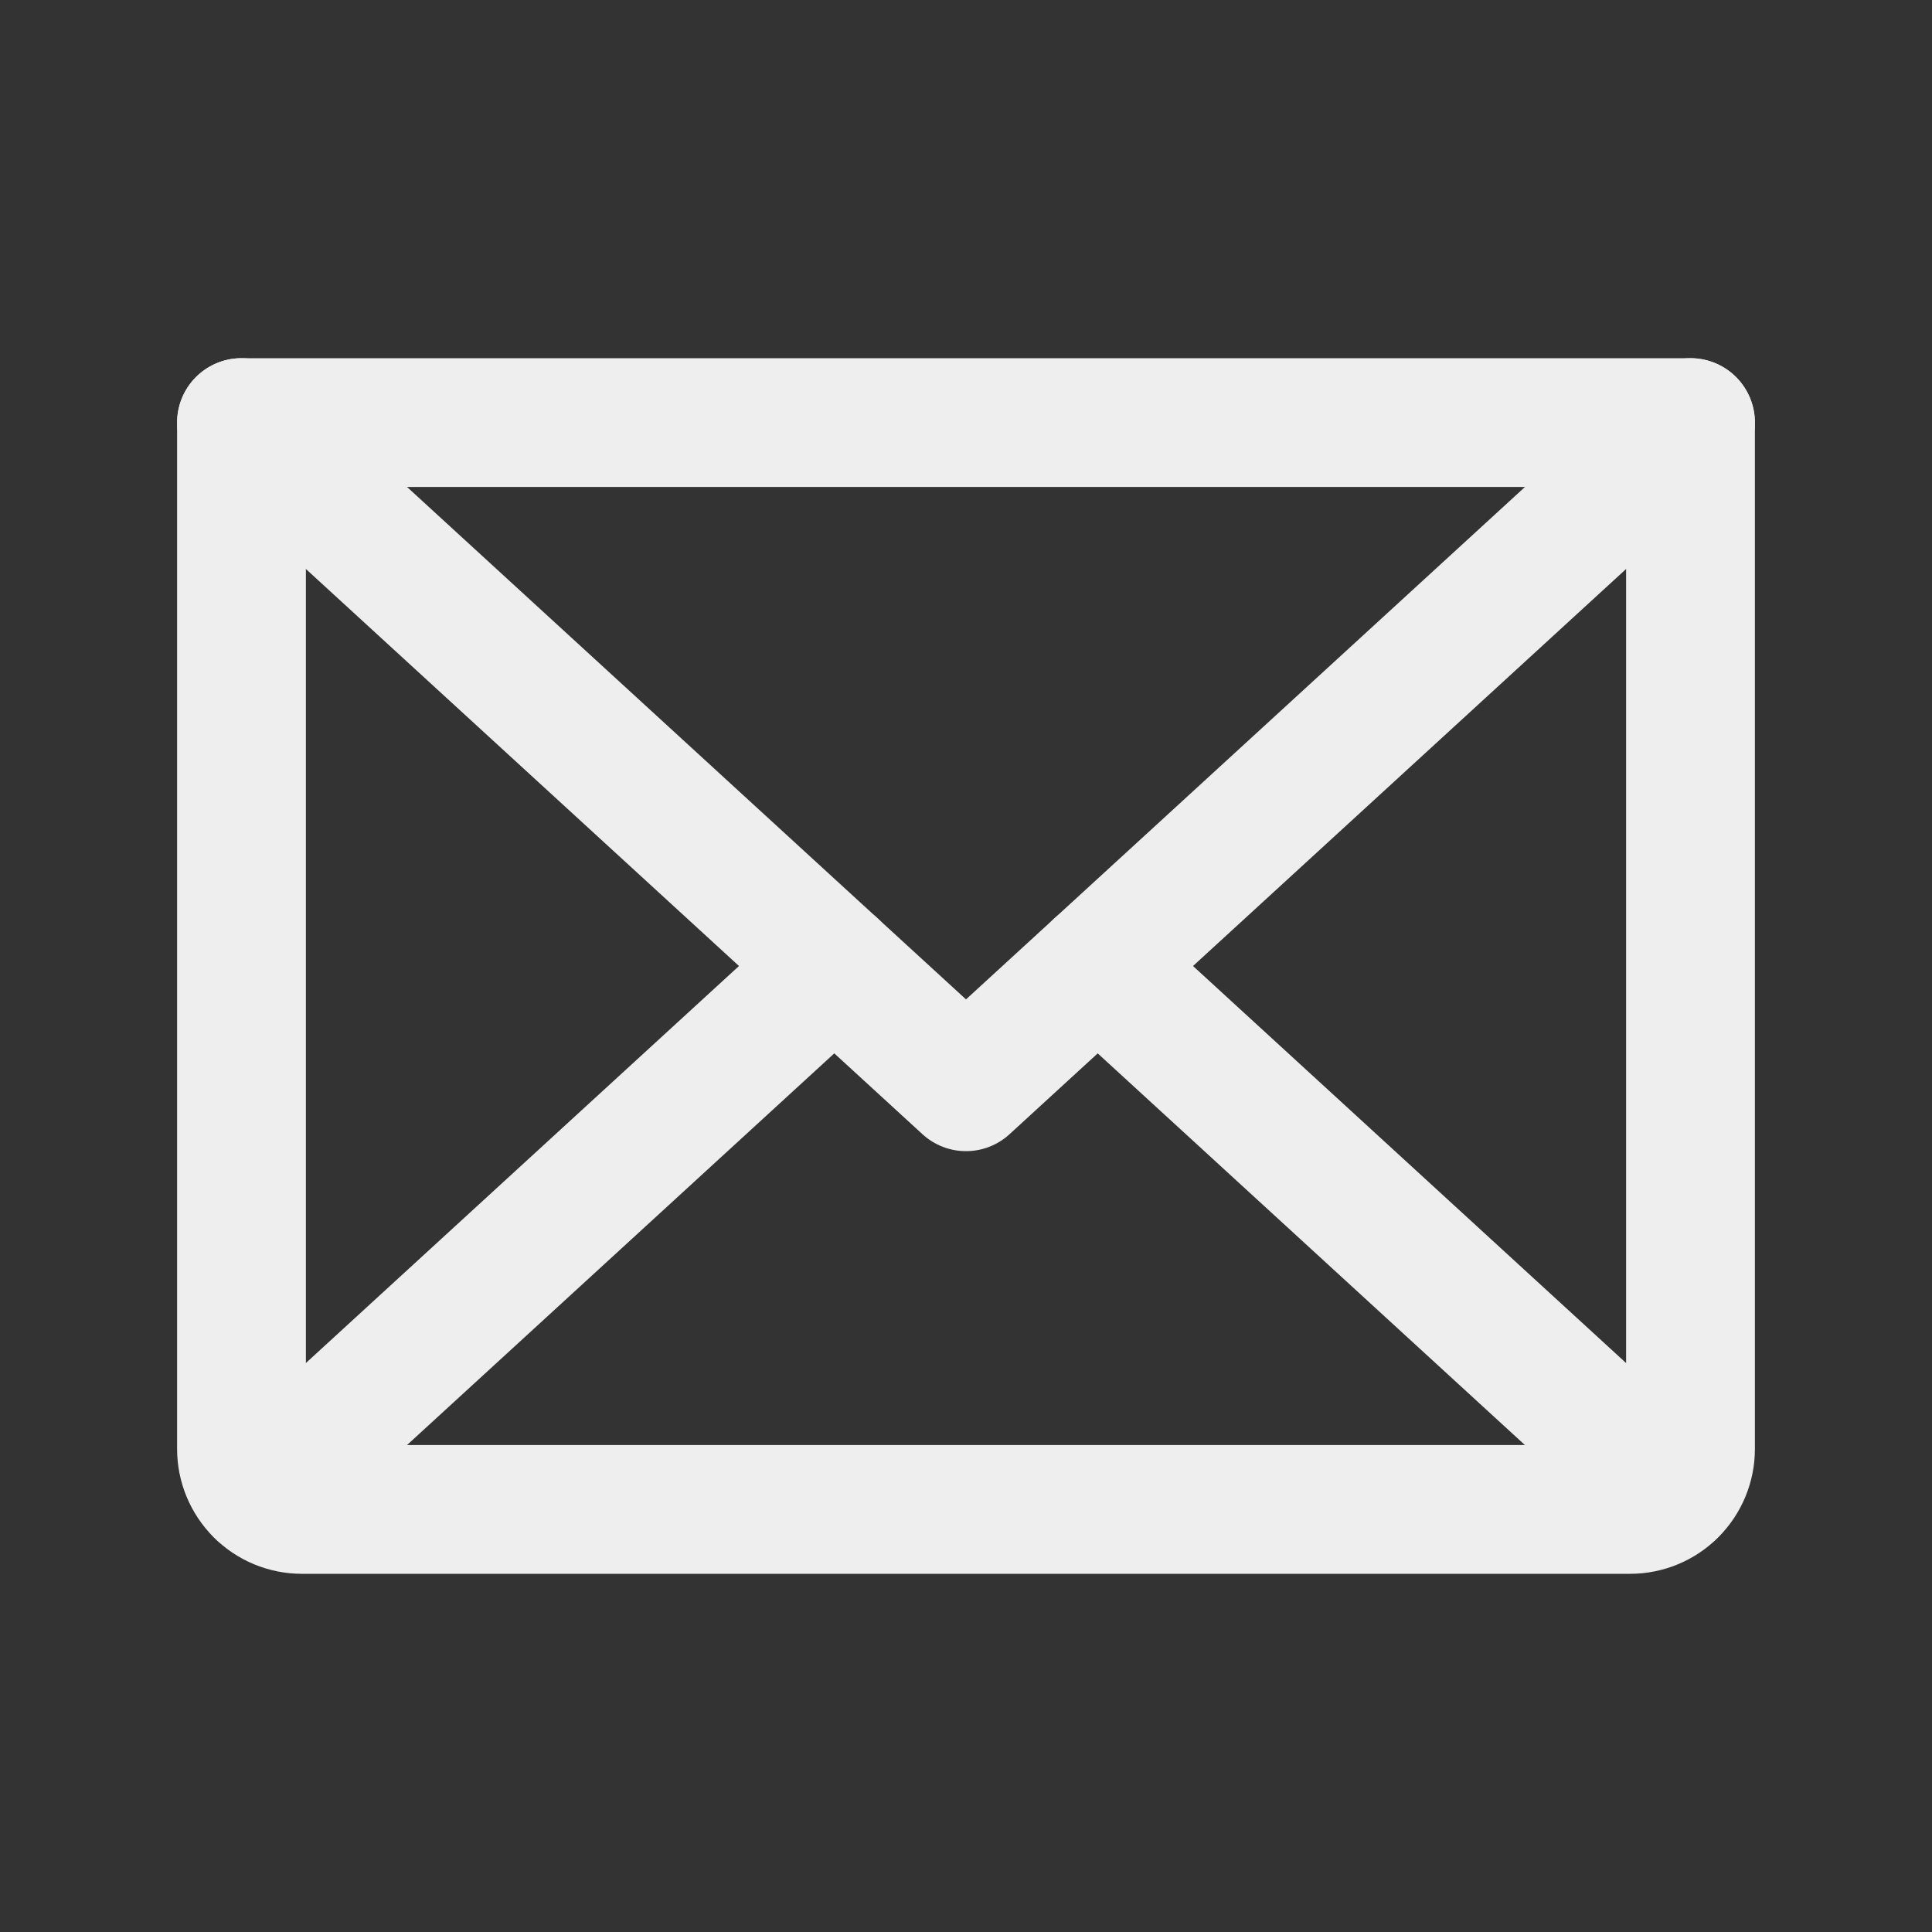 <svg xmlns="http://www.w3.org/2000/svg" width="30" height="30" viewBox="0 0 30 30" fill="none">
  <rect x="0" y="0" width="30" height="30" fill="#333333" stroke="none"/>
  <g clip-path="url(#clip0_386_2486)">
    <path d="M26.25 6.562L15 16.875L3.75 6.562" stroke="#EEEEEE" stroke-width="2" stroke-linecap="round" stroke-linejoin="round"/>
    <path d="M3.75 6.562H26.25V22.5C26.25 22.749 26.151 22.987 25.975 23.163C25.8 23.339 25.561 23.438 25.312 23.438H4.688C4.439 23.438 4.2 23.339 4.025 23.163C3.849 22.987 3.75 22.749 3.75 22.5V6.562Z" stroke="#EEEEEE" stroke-width="2" stroke-linecap="round" stroke-linejoin="round"/>
    <path d="M12.955 15L4.039 23.173" stroke="#EEEEEE" stroke-width="2" stroke-linecap="round" stroke-linejoin="round"/>
    <path d="M25.96 23.173L17.045 15" stroke="#EEEEEE" stroke-width="2" stroke-linecap="round" stroke-linejoin="round"/>
  </g>
  <defs>
    <clipPath id="clip0_386_2486">
      <rect width="30" height="30" fill="white"/>
    </clipPath>
  </defs>
</svg>